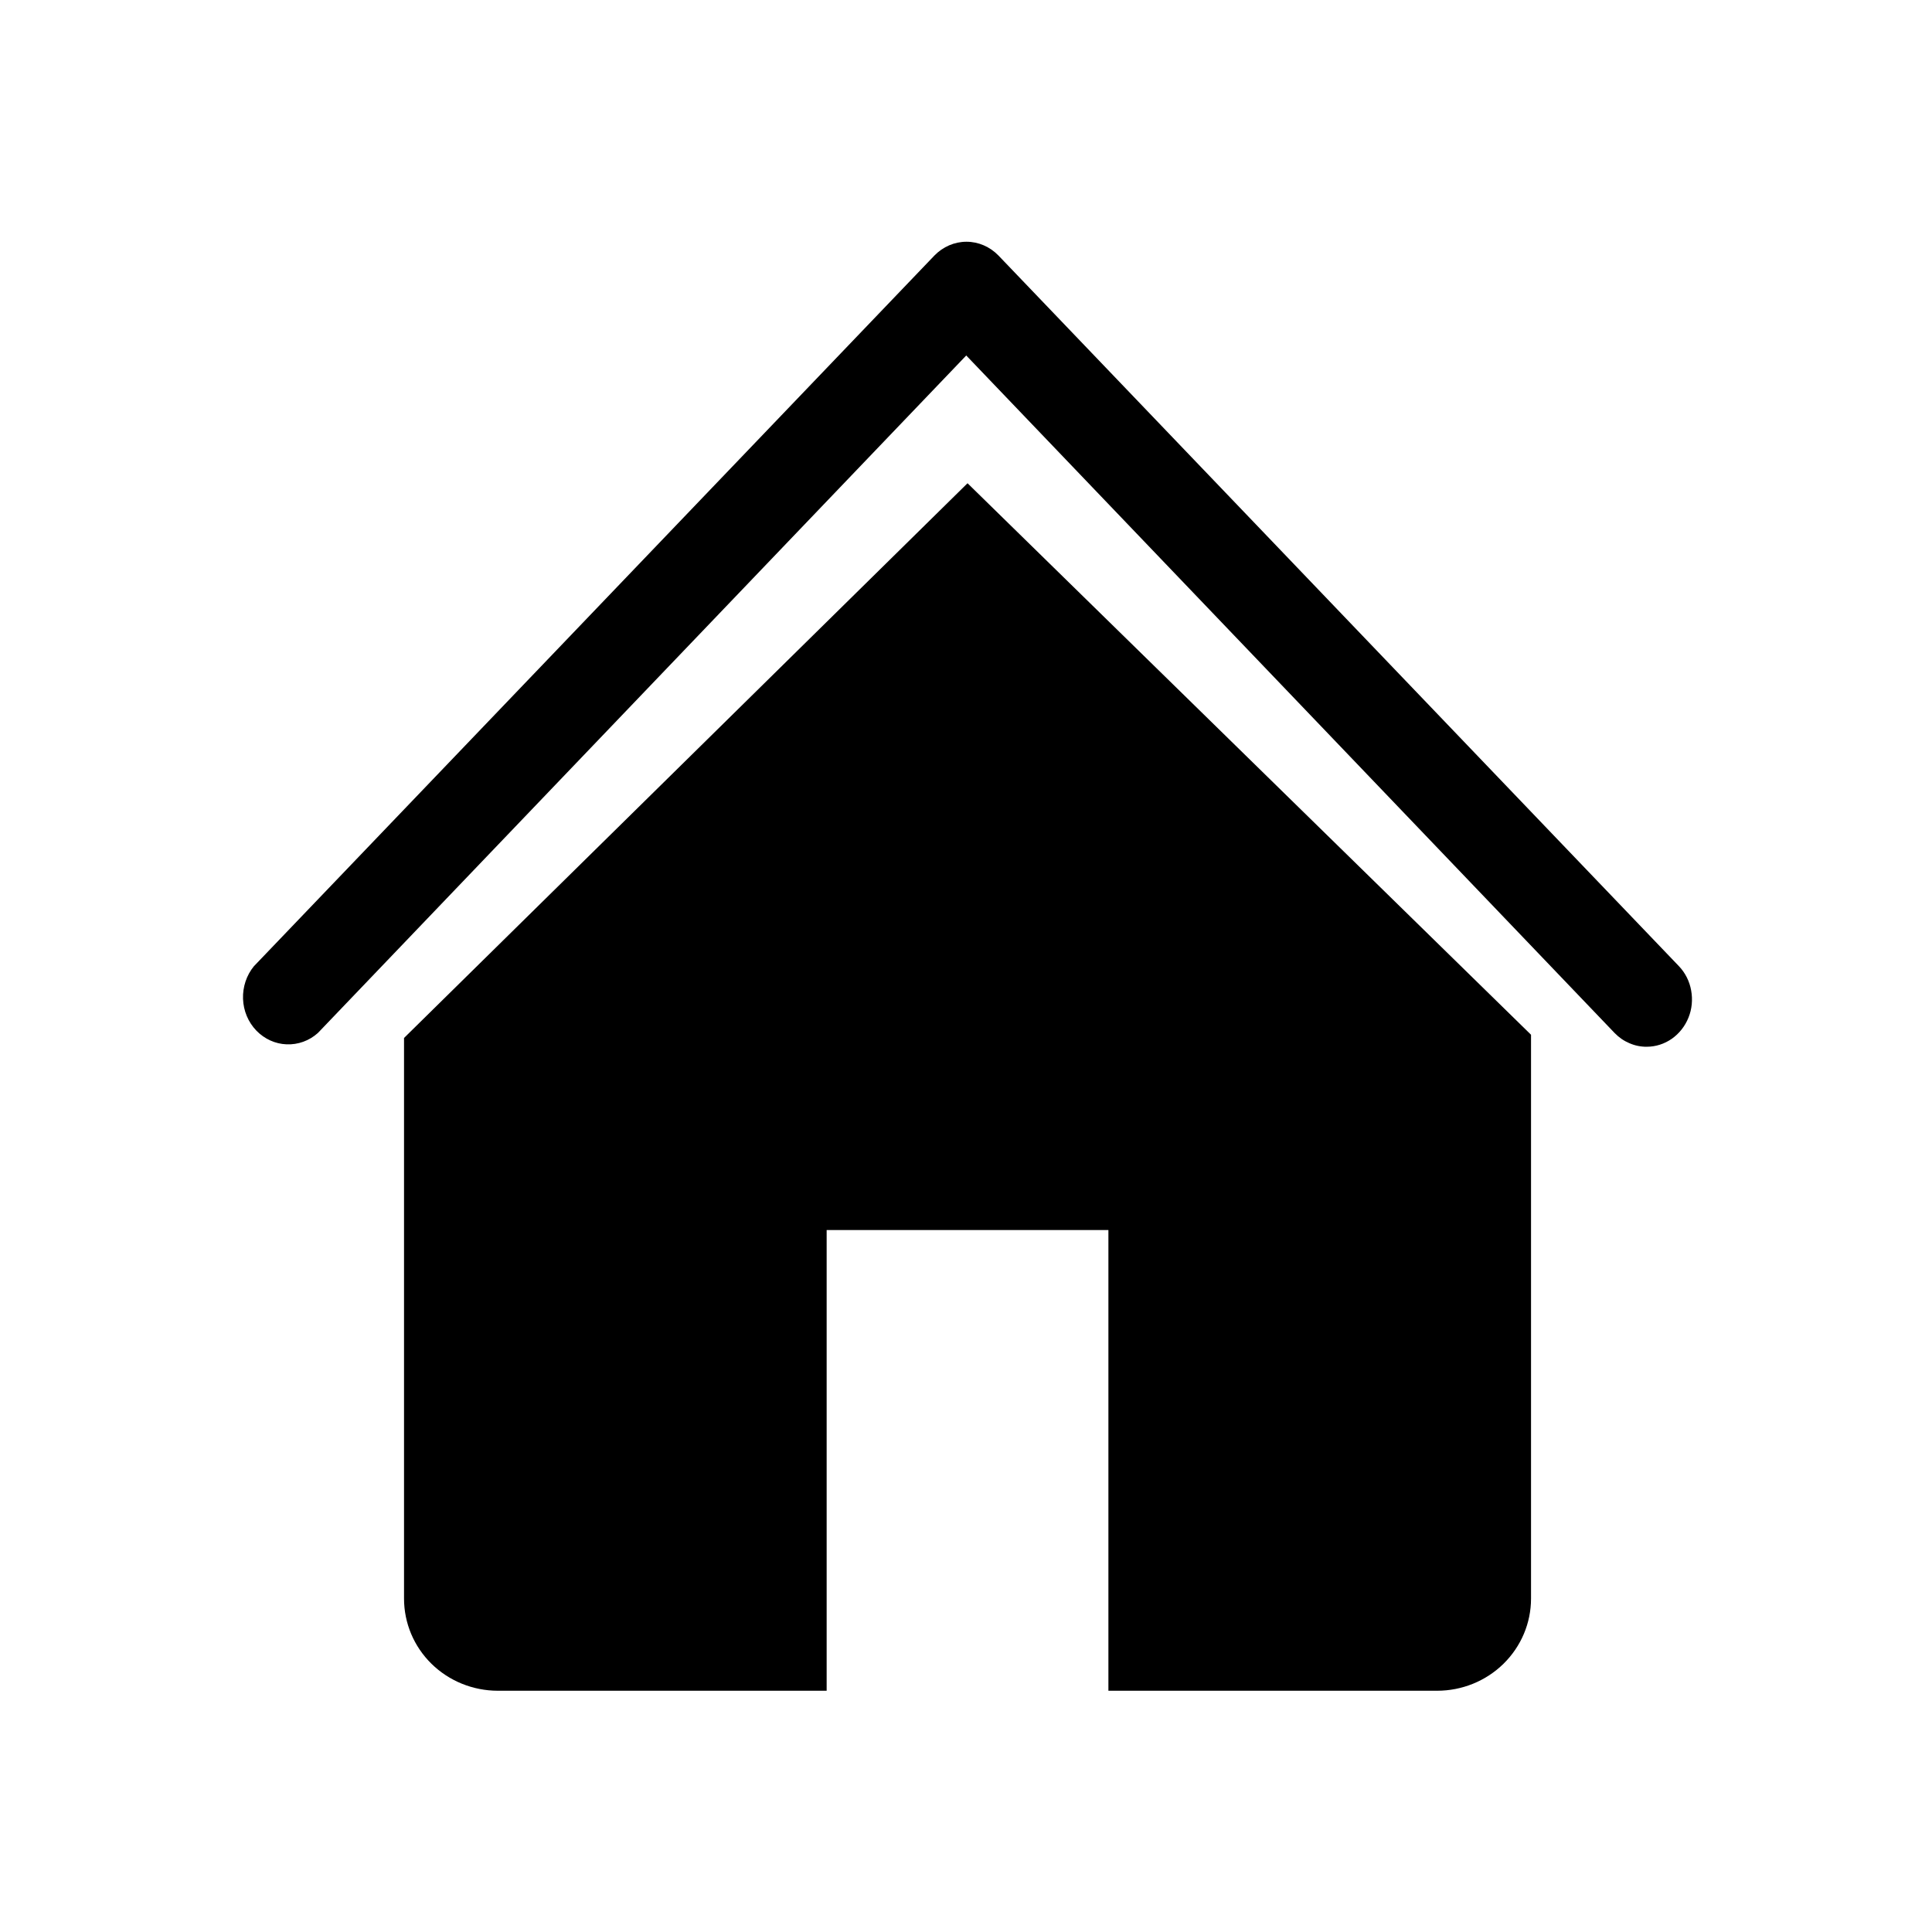 <svg width="24" height="24" viewBox="0 0 24 24" fill="currentColor" xmlns="http://www.w3.org/2000/svg">
<g clip-path="url(#clip0_1337_1425)">
<path d="M20.457 13.003C20.383 13.004 20.31 12.989 20.241 12.959C20.172 12.93 20.11 12.887 20.057 12.832L12.003 4.416L3.949 12.832C3.841 12.929 3.702 12.979 3.56 12.973C3.419 12.968 3.284 12.906 3.184 12.802C3.083 12.697 3.024 12.556 3.019 12.408C3.014 12.26 3.062 12.115 3.154 12.003L11.608 3.174C11.714 3.065 11.857 3.003 12.006 3.003C12.155 3.003 12.297 3.065 12.403 3.174L20.857 12.003C20.935 12.085 20.988 12.19 21.008 12.303C21.029 12.417 21.018 12.535 20.975 12.641C20.932 12.748 20.86 12.839 20.768 12.904C20.676 12.968 20.568 13.003 20.457 13.003Z" fill="currentColor"/>
<path d="M12.019 6.003L5.019 12.894V19.858C5.019 20.162 5.141 20.453 5.36 20.668C5.579 20.883 5.876 21.003 6.185 21.003H10.269V15.28H13.769V21.003H17.852C18.161 21.003 18.458 20.883 18.677 20.668C18.896 20.453 19.019 20.162 19.019 19.858V12.854L12.019 6.003Z" fill="currentColor"/>
</g>
<defs>
<clipPath id="clip0_1337_1425">
<rect width="24" height="24" fill="currentColor"/>
</clipPath>
</defs>
</svg>
